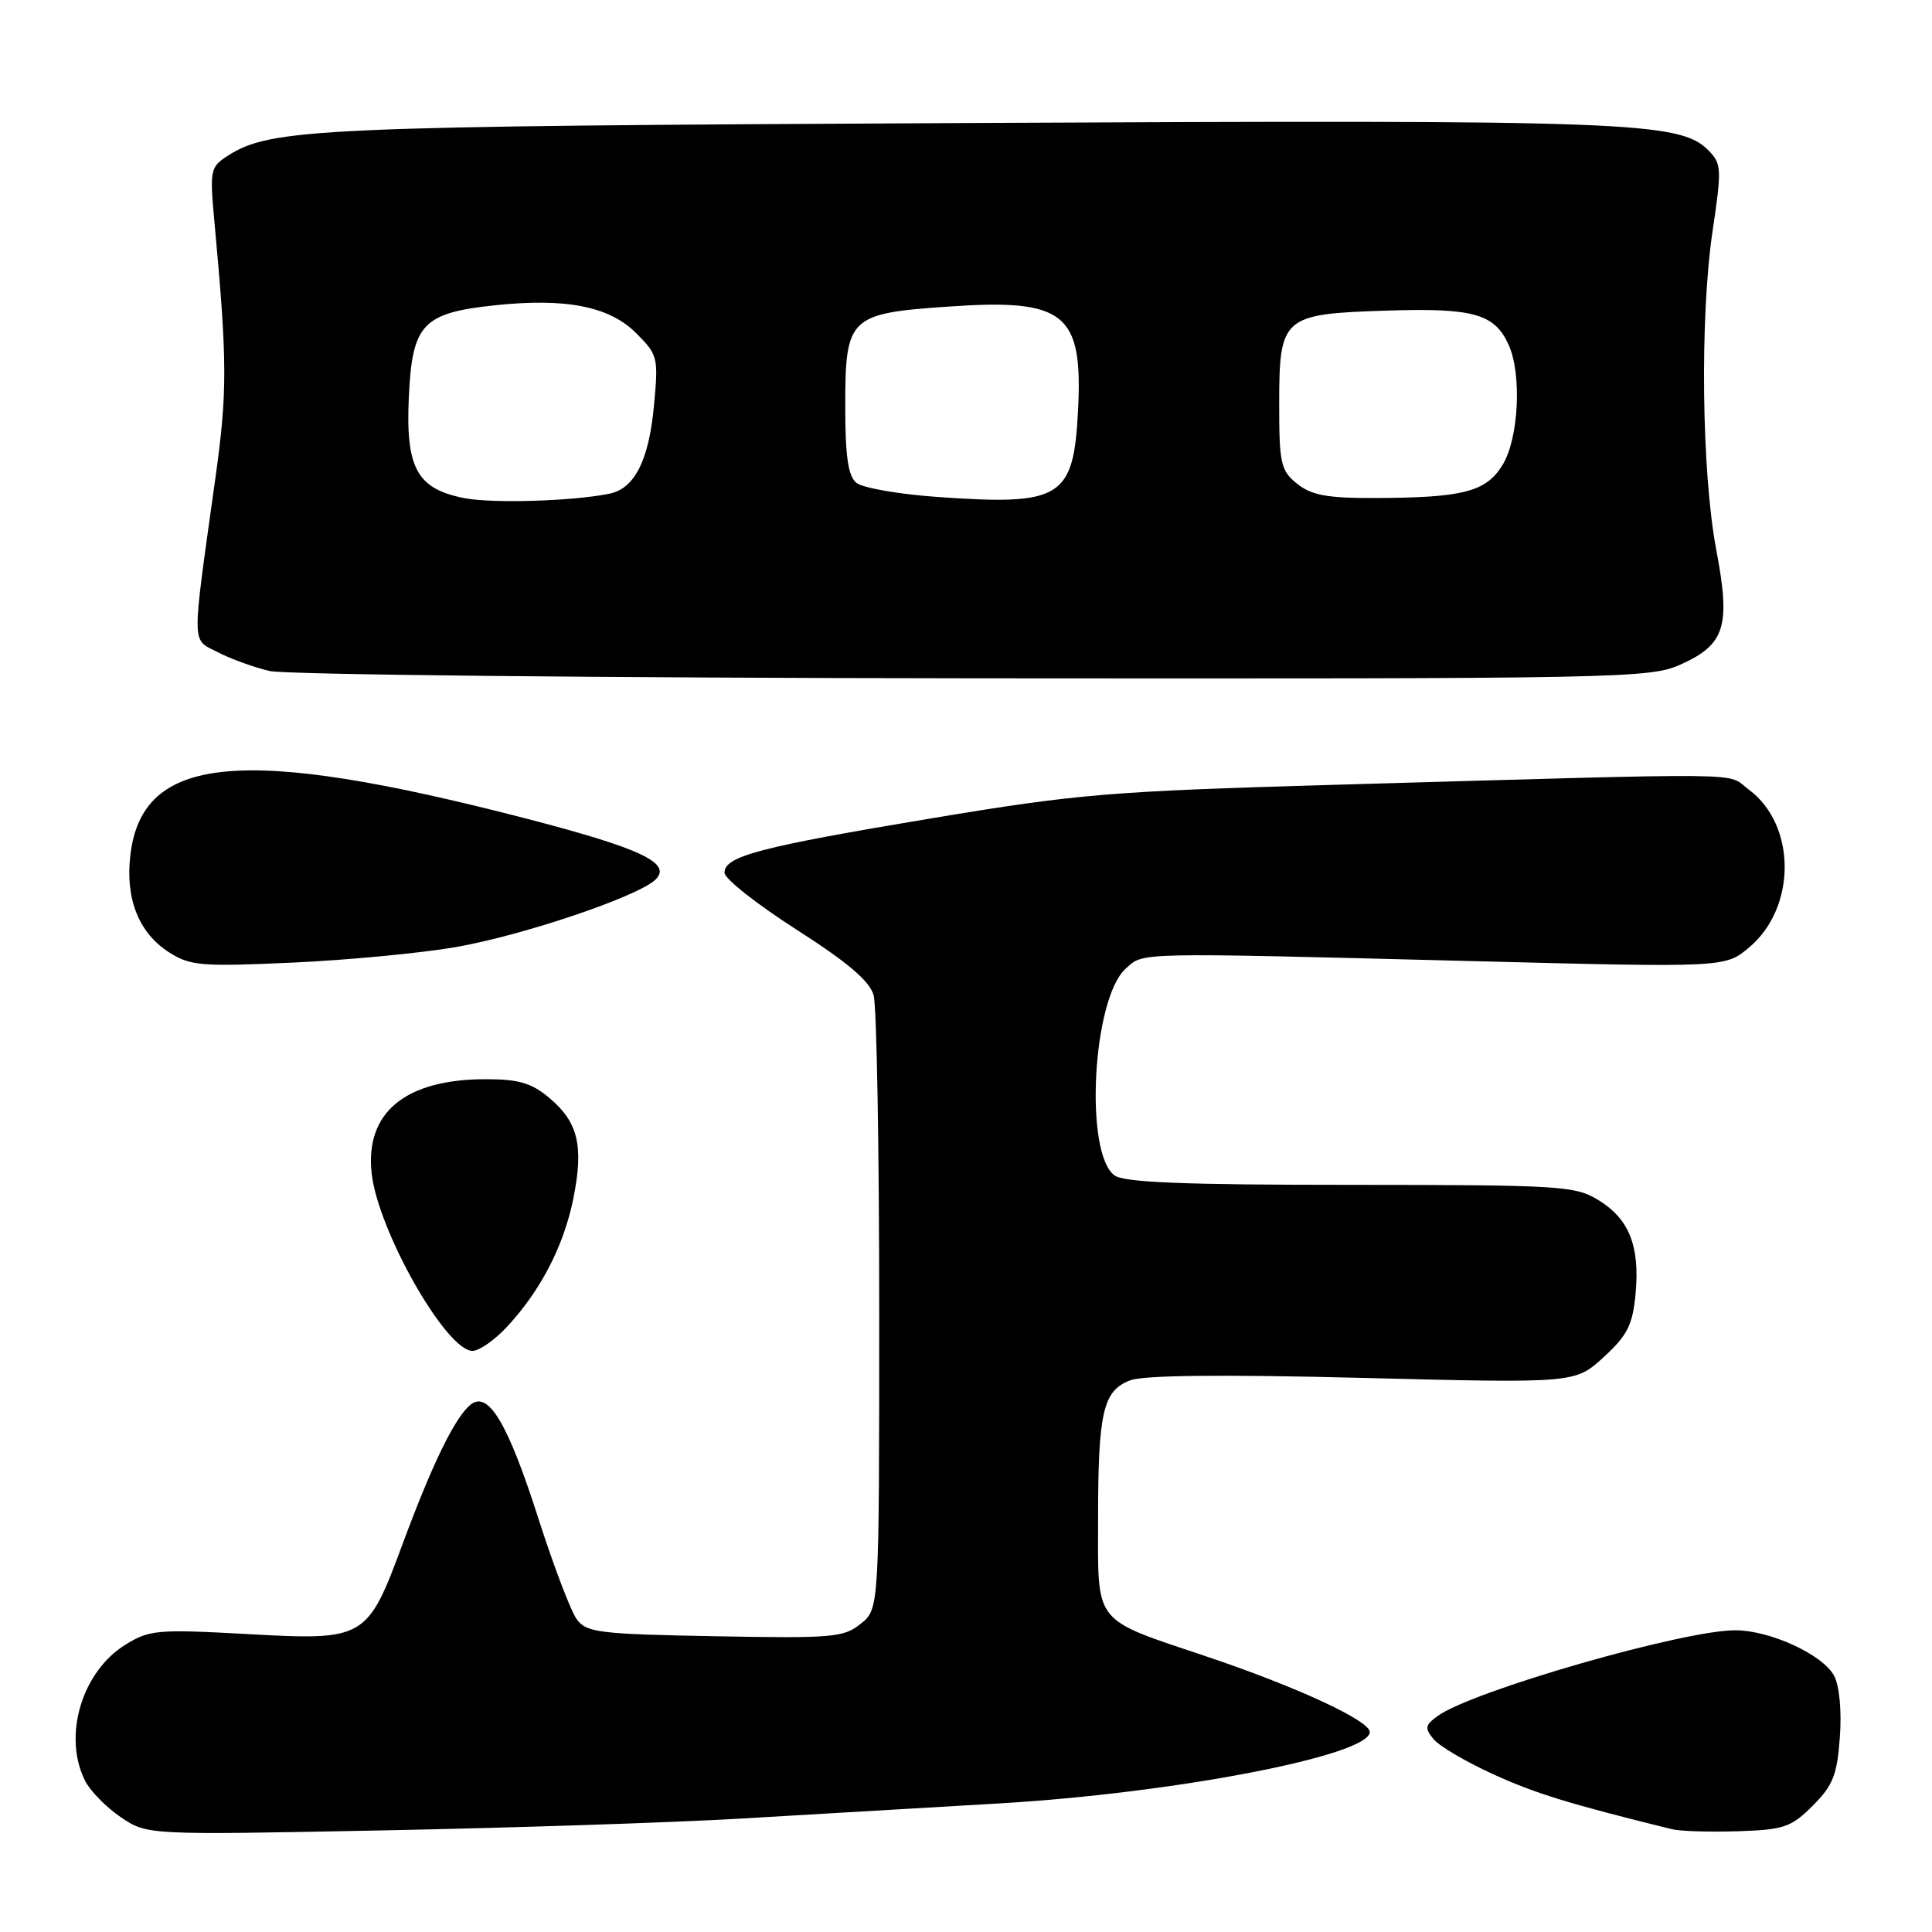 <?xml version="1.0" encoding="UTF-8" standalone="no"?>
<!DOCTYPE svg PUBLIC "-//W3C//DTD SVG 1.1//EN" "http://www.w3.org/Graphics/SVG/1.1/DTD/svg11.dtd" >
<svg xmlns="http://www.w3.org/2000/svg" xmlns:xlink="http://www.w3.org/1999/xlink" version="1.1" viewBox="0 0 256 256">
 <g >
 <path fill="currentColor"
d=" M 98.00 240.98 C 107.08 240.45 122.58 239.54 132.44 238.96 C 155.64 237.60 181.50 232.61 181.50 229.50 C 181.50 227.99 171.80 223.50 159.89 219.50 C 144.70 214.39 145.50 215.40 145.50 201.33 C 145.50 187.10 146.15 184.27 149.76 182.90 C 151.55 182.22 162.02 182.11 180.59 182.58 C 208.71 183.29 208.71 183.29 212.49 179.83 C 215.65 176.93 216.33 175.58 216.72 171.44 C 217.31 165.11 215.87 161.50 211.77 159.00 C 208.70 157.13 206.72 157.01 178.94 157.00 C 156.88 157.00 148.95 156.68 147.68 155.75 C 143.65 152.80 144.76 132.34 149.15 128.36 C 151.58 126.17 149.89 126.20 195.05 127.35 C 228.60 128.21 228.60 128.21 231.78 125.53 C 238.07 120.24 238.04 109.30 231.72 104.62 C 228.60 102.31 233.64 102.37 176.50 104.00 C 147.04 104.85 142.84 105.20 123.50 108.42 C 100.63 112.23 96.00 113.45 96.00 115.64 C 96.00 116.43 100.28 119.81 105.51 123.16 C 112.33 127.52 115.23 129.99 115.76 131.87 C 116.17 133.32 116.50 152.20 116.50 173.84 C 116.50 213.18 116.50 213.18 114.06 215.15 C 111.81 216.98 110.32 217.10 94.73 216.81 C 79.36 216.53 77.71 216.32 76.42 214.56 C 75.64 213.49 73.36 207.51 71.36 201.27 C 67.28 188.52 64.69 184.19 62.32 186.15 C 60.26 187.86 57.29 193.95 53.39 204.47 C 48.66 217.25 48.42 217.39 32.76 216.52 C 20.88 215.87 19.80 215.96 16.62 217.93 C 10.83 221.51 8.29 230.07 11.28 235.97 C 11.97 237.33 14.10 239.50 16.01 240.79 C 19.50 243.15 19.50 243.15 50.50 242.54 C 67.55 242.21 88.92 241.51 98.00 240.98 Z  M 240.20 239.26 C 242.88 236.58 243.43 235.19 243.79 230.19 C 244.05 226.70 243.73 223.37 243.03 222.05 C 241.53 219.25 234.60 216.05 229.98 216.02 C 223.13 215.98 195.02 224.07 190.48 227.39 C 188.82 228.60 188.76 229.00 189.97 230.46 C 190.74 231.39 194.32 233.49 197.93 235.13 C 203.53 237.67 207.85 239.00 221.50 242.37 C 222.60 242.65 226.54 242.77 230.26 242.65 C 236.39 242.45 237.33 242.13 240.20 239.26 Z  M 67.15 175.84 C 71.61 171.06 74.69 165.13 75.96 158.86 C 77.37 151.87 76.62 148.70 72.81 145.50 C 70.44 143.50 68.75 143.00 64.39 143.00 C 53.68 143.00 48.34 147.42 49.25 155.51 C 50.11 163.13 59.13 179.00 62.61 179.00 C 63.48 179.00 65.53 177.58 67.15 175.84 Z  M 60.42 125.49 C 69.35 123.93 84.60 118.77 86.87 116.54 C 89.08 114.36 84.87 112.39 69.59 108.43 C 32.00 98.71 18.77 99.97 17.26 113.42 C 16.61 119.17 18.42 123.65 22.42 126.20 C 25.22 127.98 26.70 128.10 38.77 127.55 C 46.07 127.22 55.81 126.29 60.42 125.49 Z  M 222.76 88.02 C 228.59 85.38 229.33 82.97 227.42 72.89 C 225.47 62.60 225.23 42.10 226.92 30.65 C 228.16 22.32 228.12 21.68 226.35 19.90 C 222.55 16.10 215.99 15.86 128.19 16.30 C 41.52 16.72 35.87 16.98 30.12 20.68 C 27.87 22.13 27.78 22.58 28.41 29.36 C 30.13 48.03 30.14 51.91 28.52 63.50 C 25.36 86.16 25.34 84.61 28.85 86.42 C 30.55 87.30 33.64 88.42 35.72 88.91 C 37.80 89.40 79.78 89.83 129.00 89.88 C 215.41 89.95 218.65 89.89 222.76 88.02 Z  M 61.56 66.01 C 55.27 64.80 53.74 62.05 54.17 52.67 C 54.61 42.96 55.98 41.48 65.50 40.46 C 74.97 39.45 80.73 40.58 84.30 44.15 C 87.17 47.01 87.25 47.37 86.66 53.70 C 85.98 61.01 84.10 64.74 80.74 65.42 C 75.89 66.41 65.30 66.73 61.56 66.01 Z  M 124.22 65.85 C 119.12 65.49 114.28 64.65 113.47 63.97 C 112.38 63.07 112.00 60.47 112.00 53.88 C 112.00 42.00 112.48 41.53 125.72 40.62 C 141.10 39.56 143.50 41.47 142.85 54.31 C 142.26 66.03 140.68 67.01 124.22 65.85 Z  M 171.86 64.09 C 169.71 62.35 169.50 61.41 169.50 53.62 C 169.50 41.96 169.91 41.60 183.67 41.16 C 195.21 40.78 198.02 41.56 199.89 45.66 C 201.67 49.56 201.25 58.09 199.10 61.60 C 196.91 65.19 193.84 65.97 181.86 65.99 C 175.82 66.00 173.73 65.60 171.86 64.09 Z "/>
</g>
</svg>